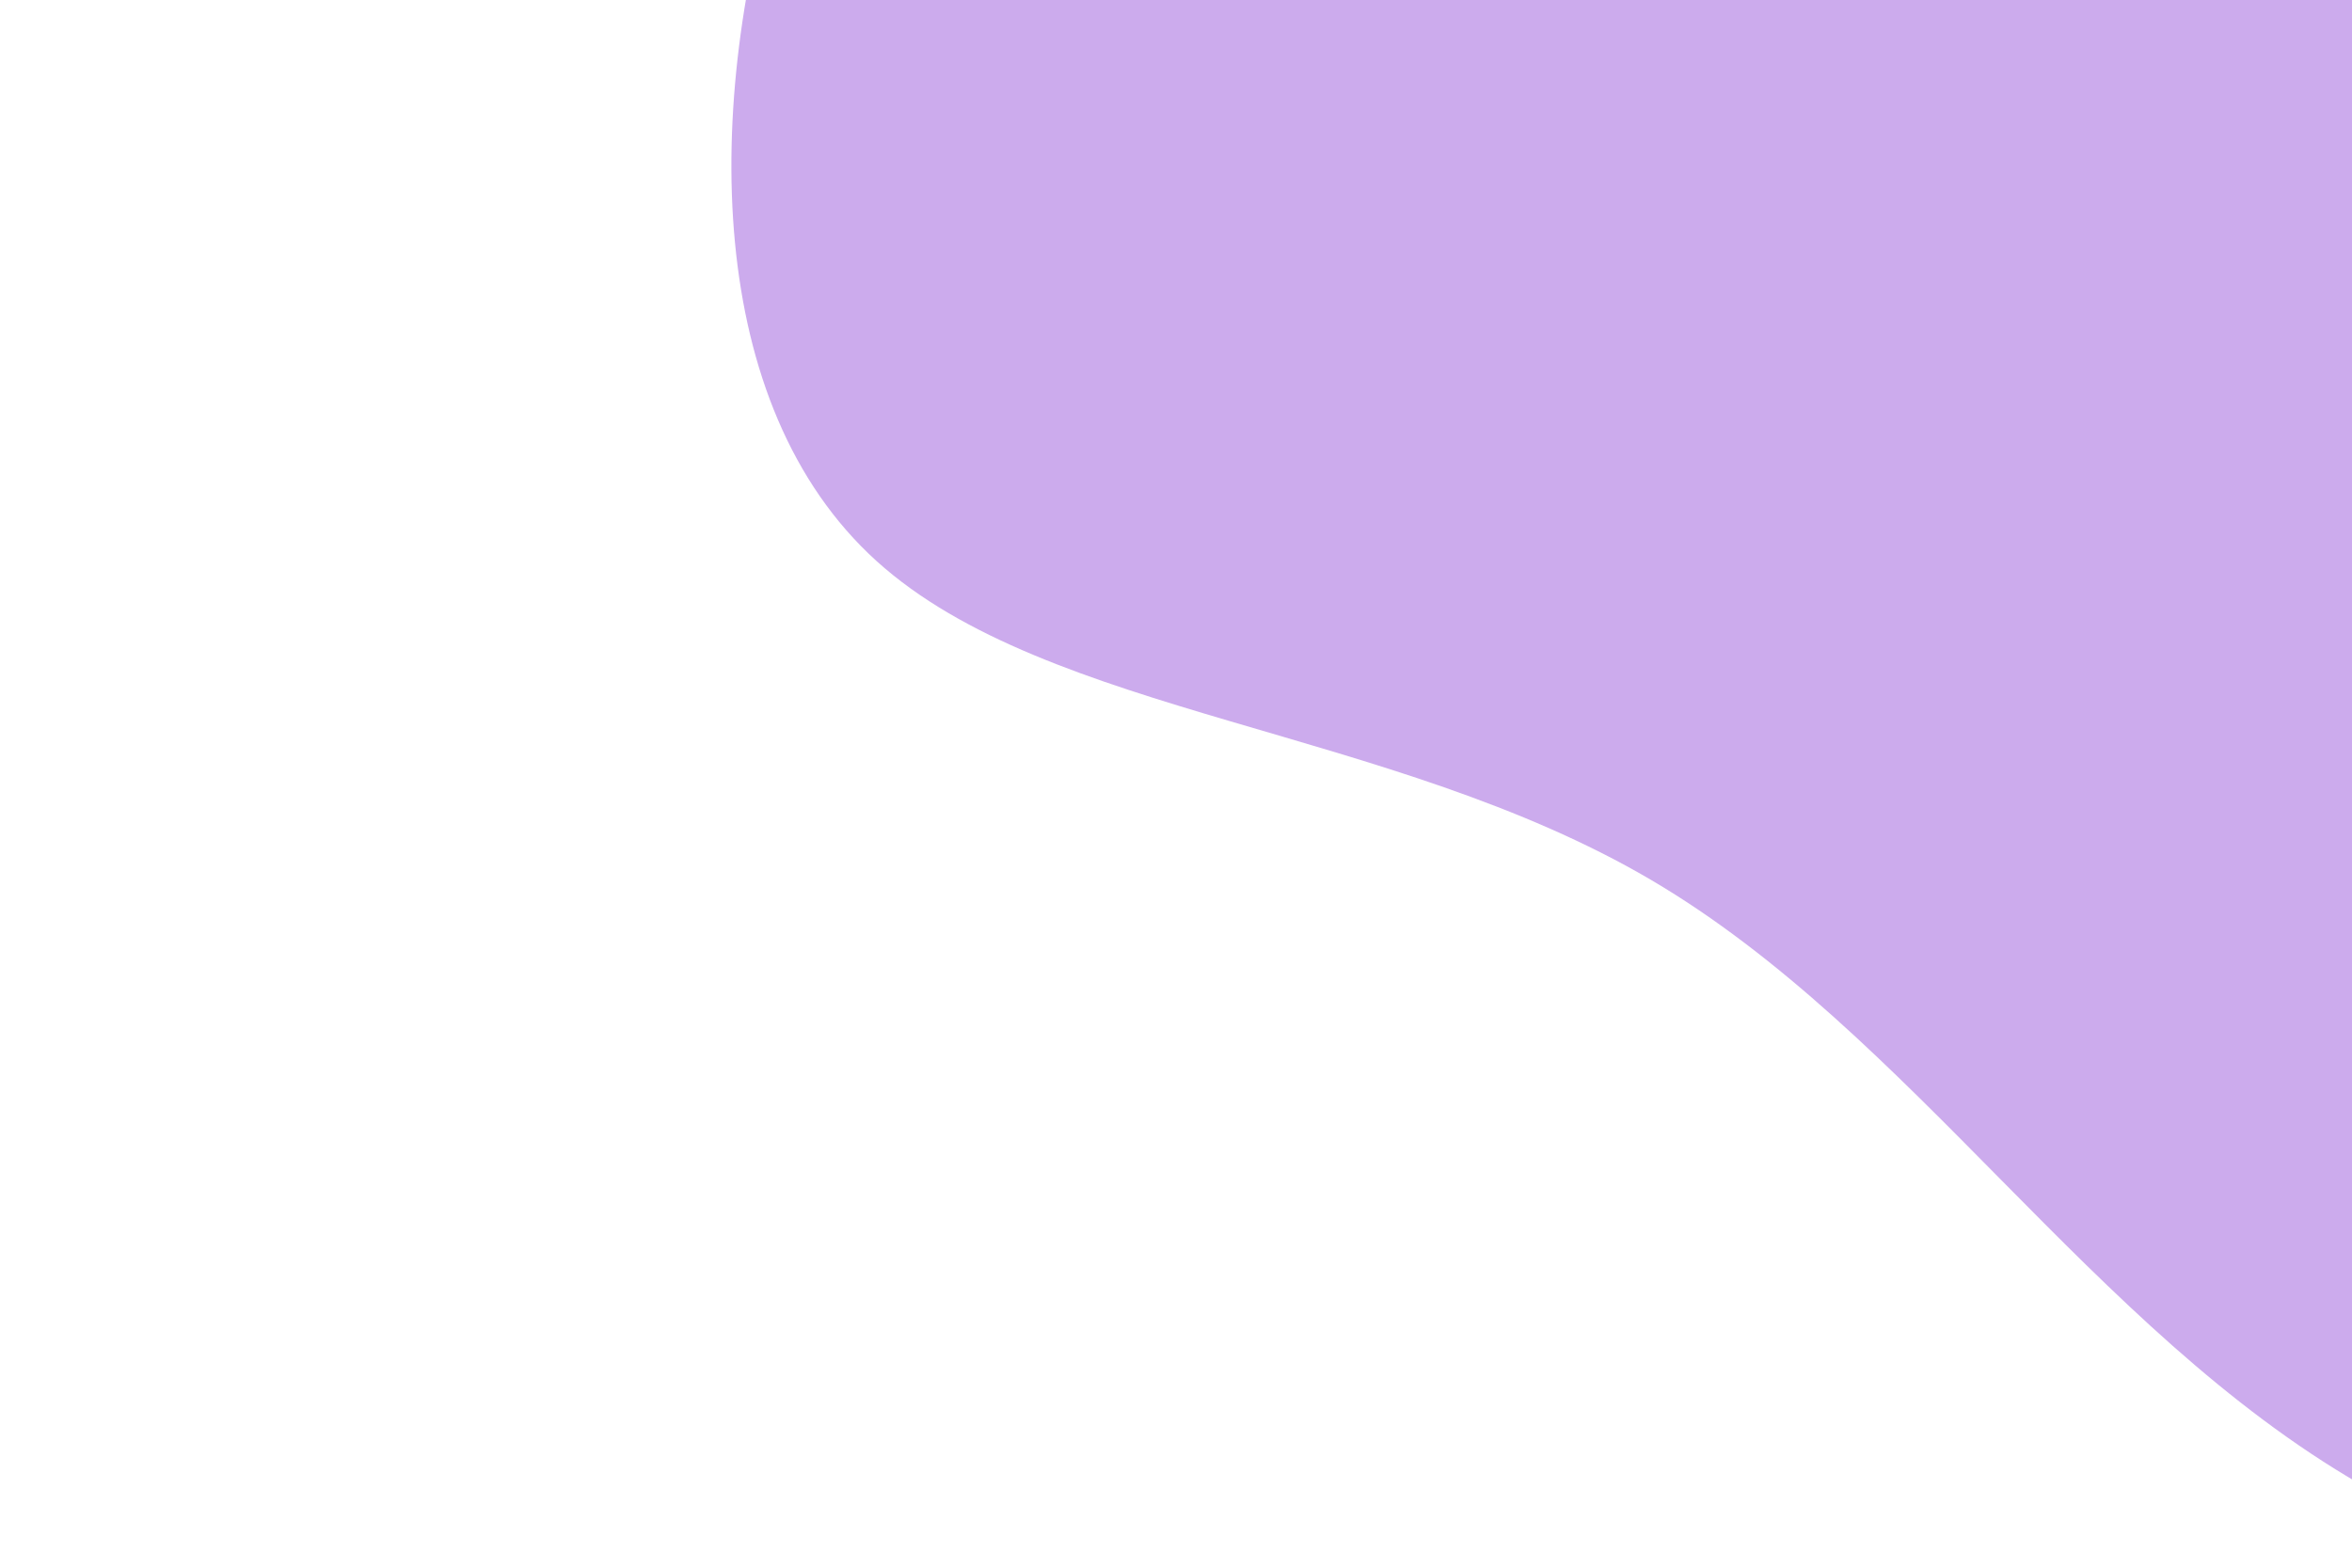 <svg id="visual" viewBox="0 0 900 600" width="900" height="600" xmlns="http://www.w3.org/2000/svg" xmlns:xlink="http://www.w3.org/1999/xlink" version="1.1"><g transform="translate(868.913 -75.171)"><path d="M271.3 -431.2C369.6 -413.1 479.7 -376.8 555.6 -301.9C631.5 -227 673.3 -113.5 639.2 -19.7C605.1 74.2 495.3 148.3 444.8 267.4C394.4 386.5 403.5 550.5 339.2 629.6C275 708.6 137.5 702.8 34.4 643.3C-68.8 583.7 -137.5 470.5 -237.2 411.9C-337 353.3 -467.7 349.4 -533.5 289.9C-599.3 230.3 -600.1 115.2 -569.7 17.6C-539.2 -80 -477.5 -160 -436.8 -263.1C-396.1 -366.1 -376.6 -492.2 -307.3 -527.1C-238 -561.9 -119 -505.4 -16.3 -477.3C86.5 -449.2 173 -449.3 271.3 -431.2" fill="#ccabed"></path></g></svg>